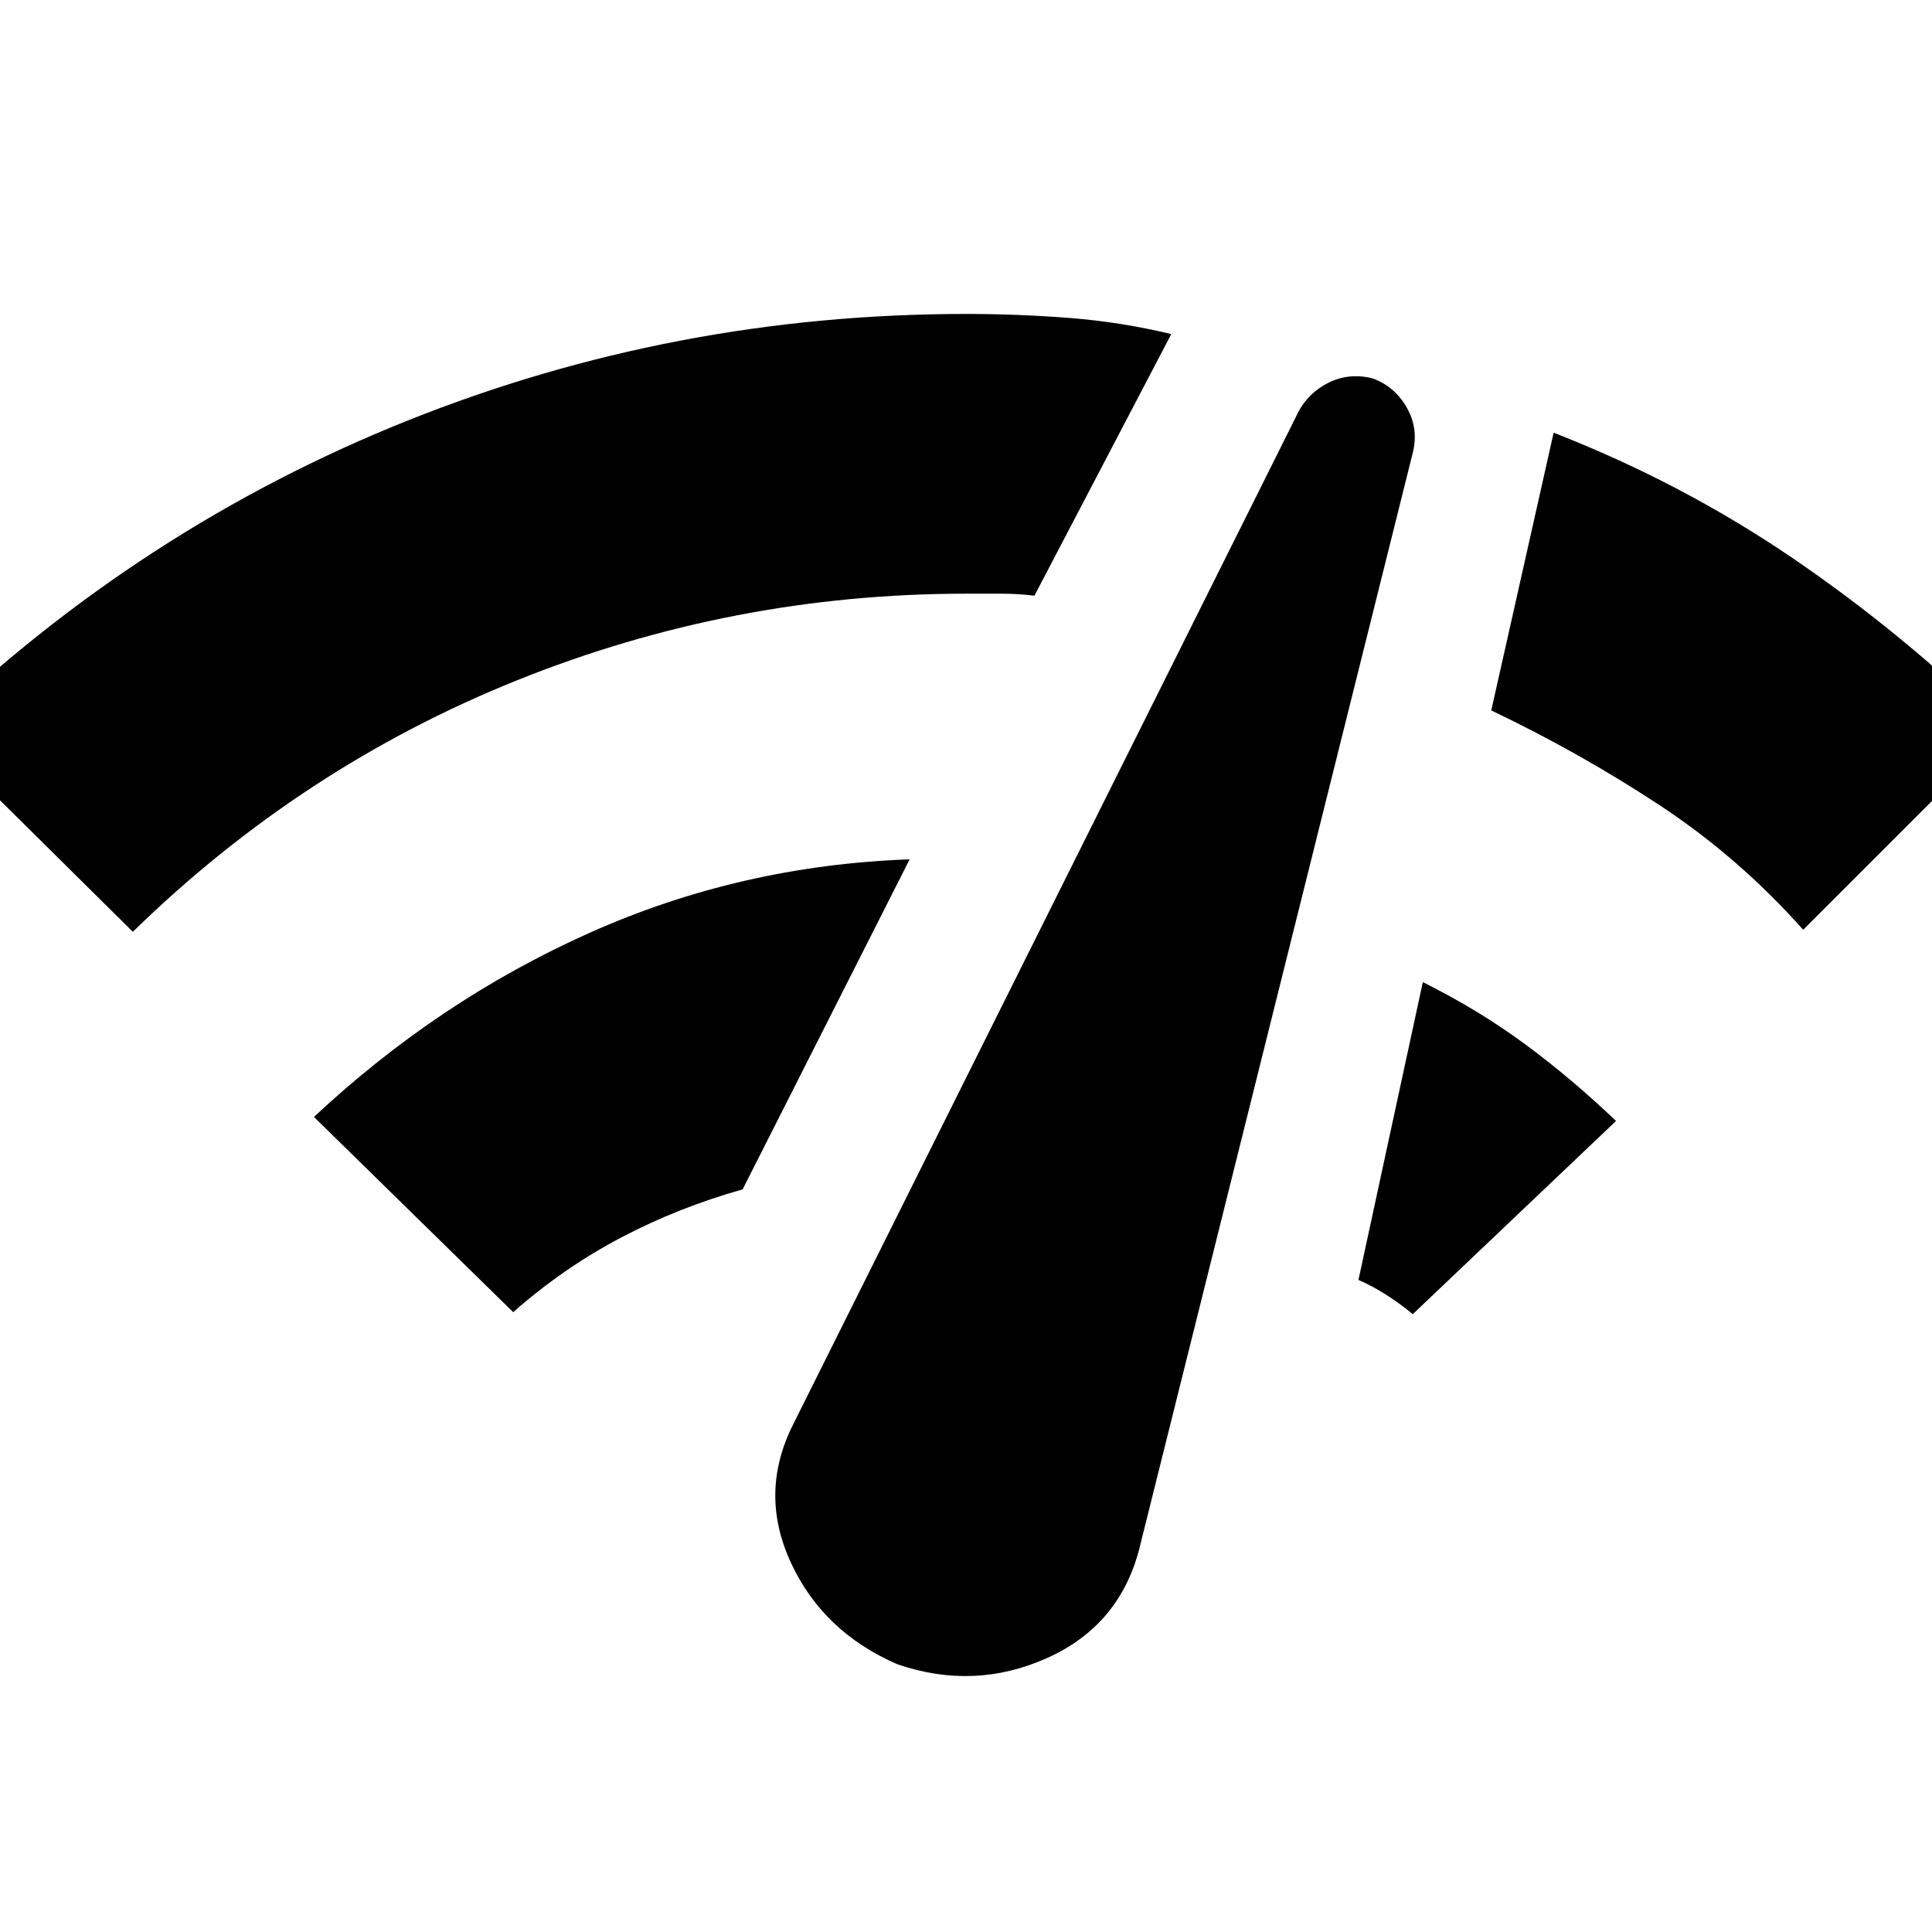 <svg xmlns="http://www.w3.org/2000/svg" height="20" viewBox="0 -960 960 960" width="20"><path d="M66-497-35-597Q70-698 202.5-751T480-804q26 0 51.5 2t50.5 8l-68 130q-8-1-16.5-1H480q-116 0-223 43T66-497Zm189 189-99-97q62-58 137-91.5T452-533l-83 164q-32 9-60.5 24T255-308Zm191 175q-37-16-53-50.5t1-68.5l250-501q5-11 15.5-16.5T682-772q11 4 17 14.5t3 22.5L566-190q-10 38-46 54t-74 3Zm256-174q-6-5-13-9.5t-14-7.5l32-148q28 14 51 31t45 38l-101 96Zm194-191q-32-36-71.5-62T741-607l31-138q64 25 119 62.5T995-597l-99 99Z"/></svg>